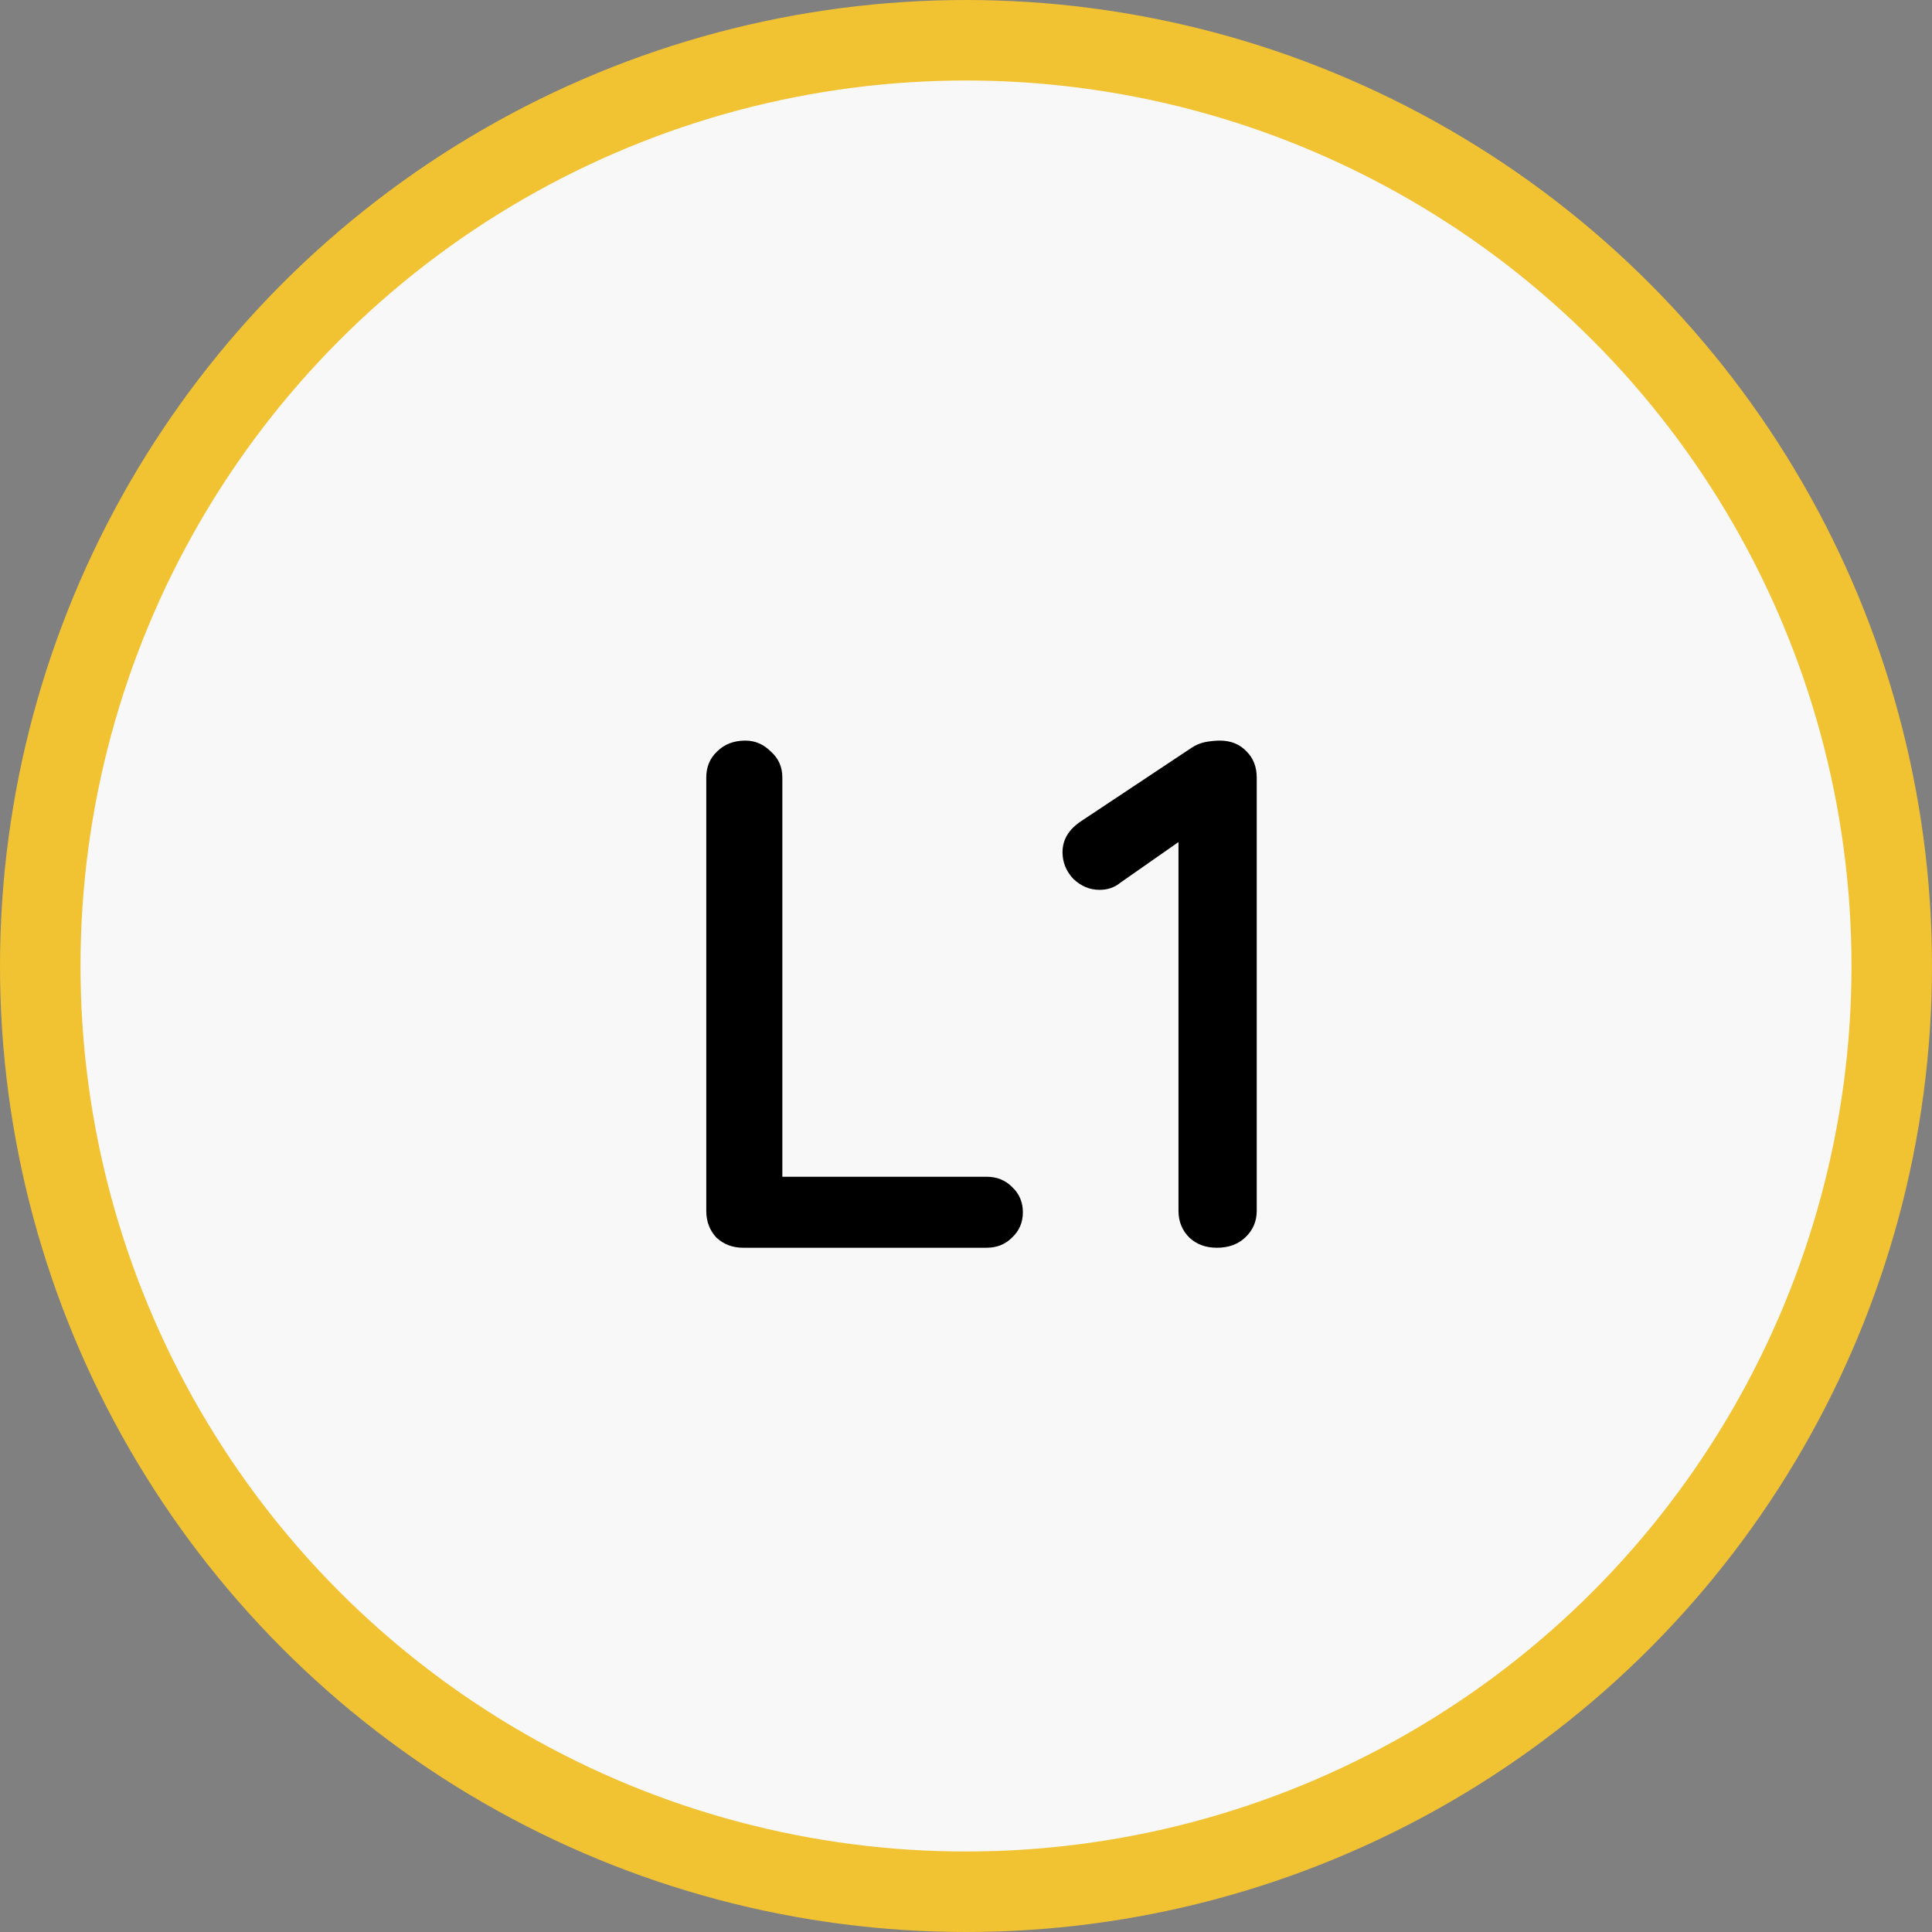 <svg width="48" height="48" viewBox="0 0 48 48" fill="none" xmlns="http://www.w3.org/2000/svg">
<rect x="0" y="0" width="48" height="48" fill="#808080" stroke="none"/>
<circle cx="24" cy="24" r="23" fill="#F8F8F8" stroke="#F1C232" stroke-width="2"/>
<path d="M24.513 29.236C24.765 29.236 24.975 29.32 25.143 29.488C25.323 29.656 25.413 29.866 25.413 30.118C25.413 30.37 25.323 30.58 25.143 30.748C24.975 30.916 24.765 31 24.513 31H18.465C18.201 31 17.979 30.916 17.799 30.748C17.631 30.568 17.547 30.346 17.547 30.082V19.318C17.547 19.054 17.637 18.838 17.817 18.67C17.997 18.49 18.231 18.4 18.519 18.4C18.759 18.4 18.969 18.49 19.149 18.67C19.341 18.838 19.437 19.054 19.437 19.318V29.542L19.059 29.236H24.513ZM30.233 31C29.956 31 29.729 30.916 29.549 30.748C29.369 30.568 29.279 30.346 29.279 30.082V20.434L29.512 20.758L27.838 21.928C27.695 22.048 27.52 22.108 27.317 22.108C27.076 22.108 26.86 22.018 26.669 21.838C26.488 21.646 26.398 21.424 26.398 21.172C26.398 20.86 26.555 20.602 26.866 20.398L29.602 18.58C29.71 18.508 29.825 18.46 29.945 18.436C30.076 18.412 30.197 18.4 30.305 18.4C30.581 18.4 30.802 18.49 30.971 18.67C31.139 18.838 31.223 19.054 31.223 19.318V30.082C31.223 30.346 31.127 30.568 30.934 30.748C30.755 30.916 30.52 31 30.233 31Z" fill="black"/>
</svg>
